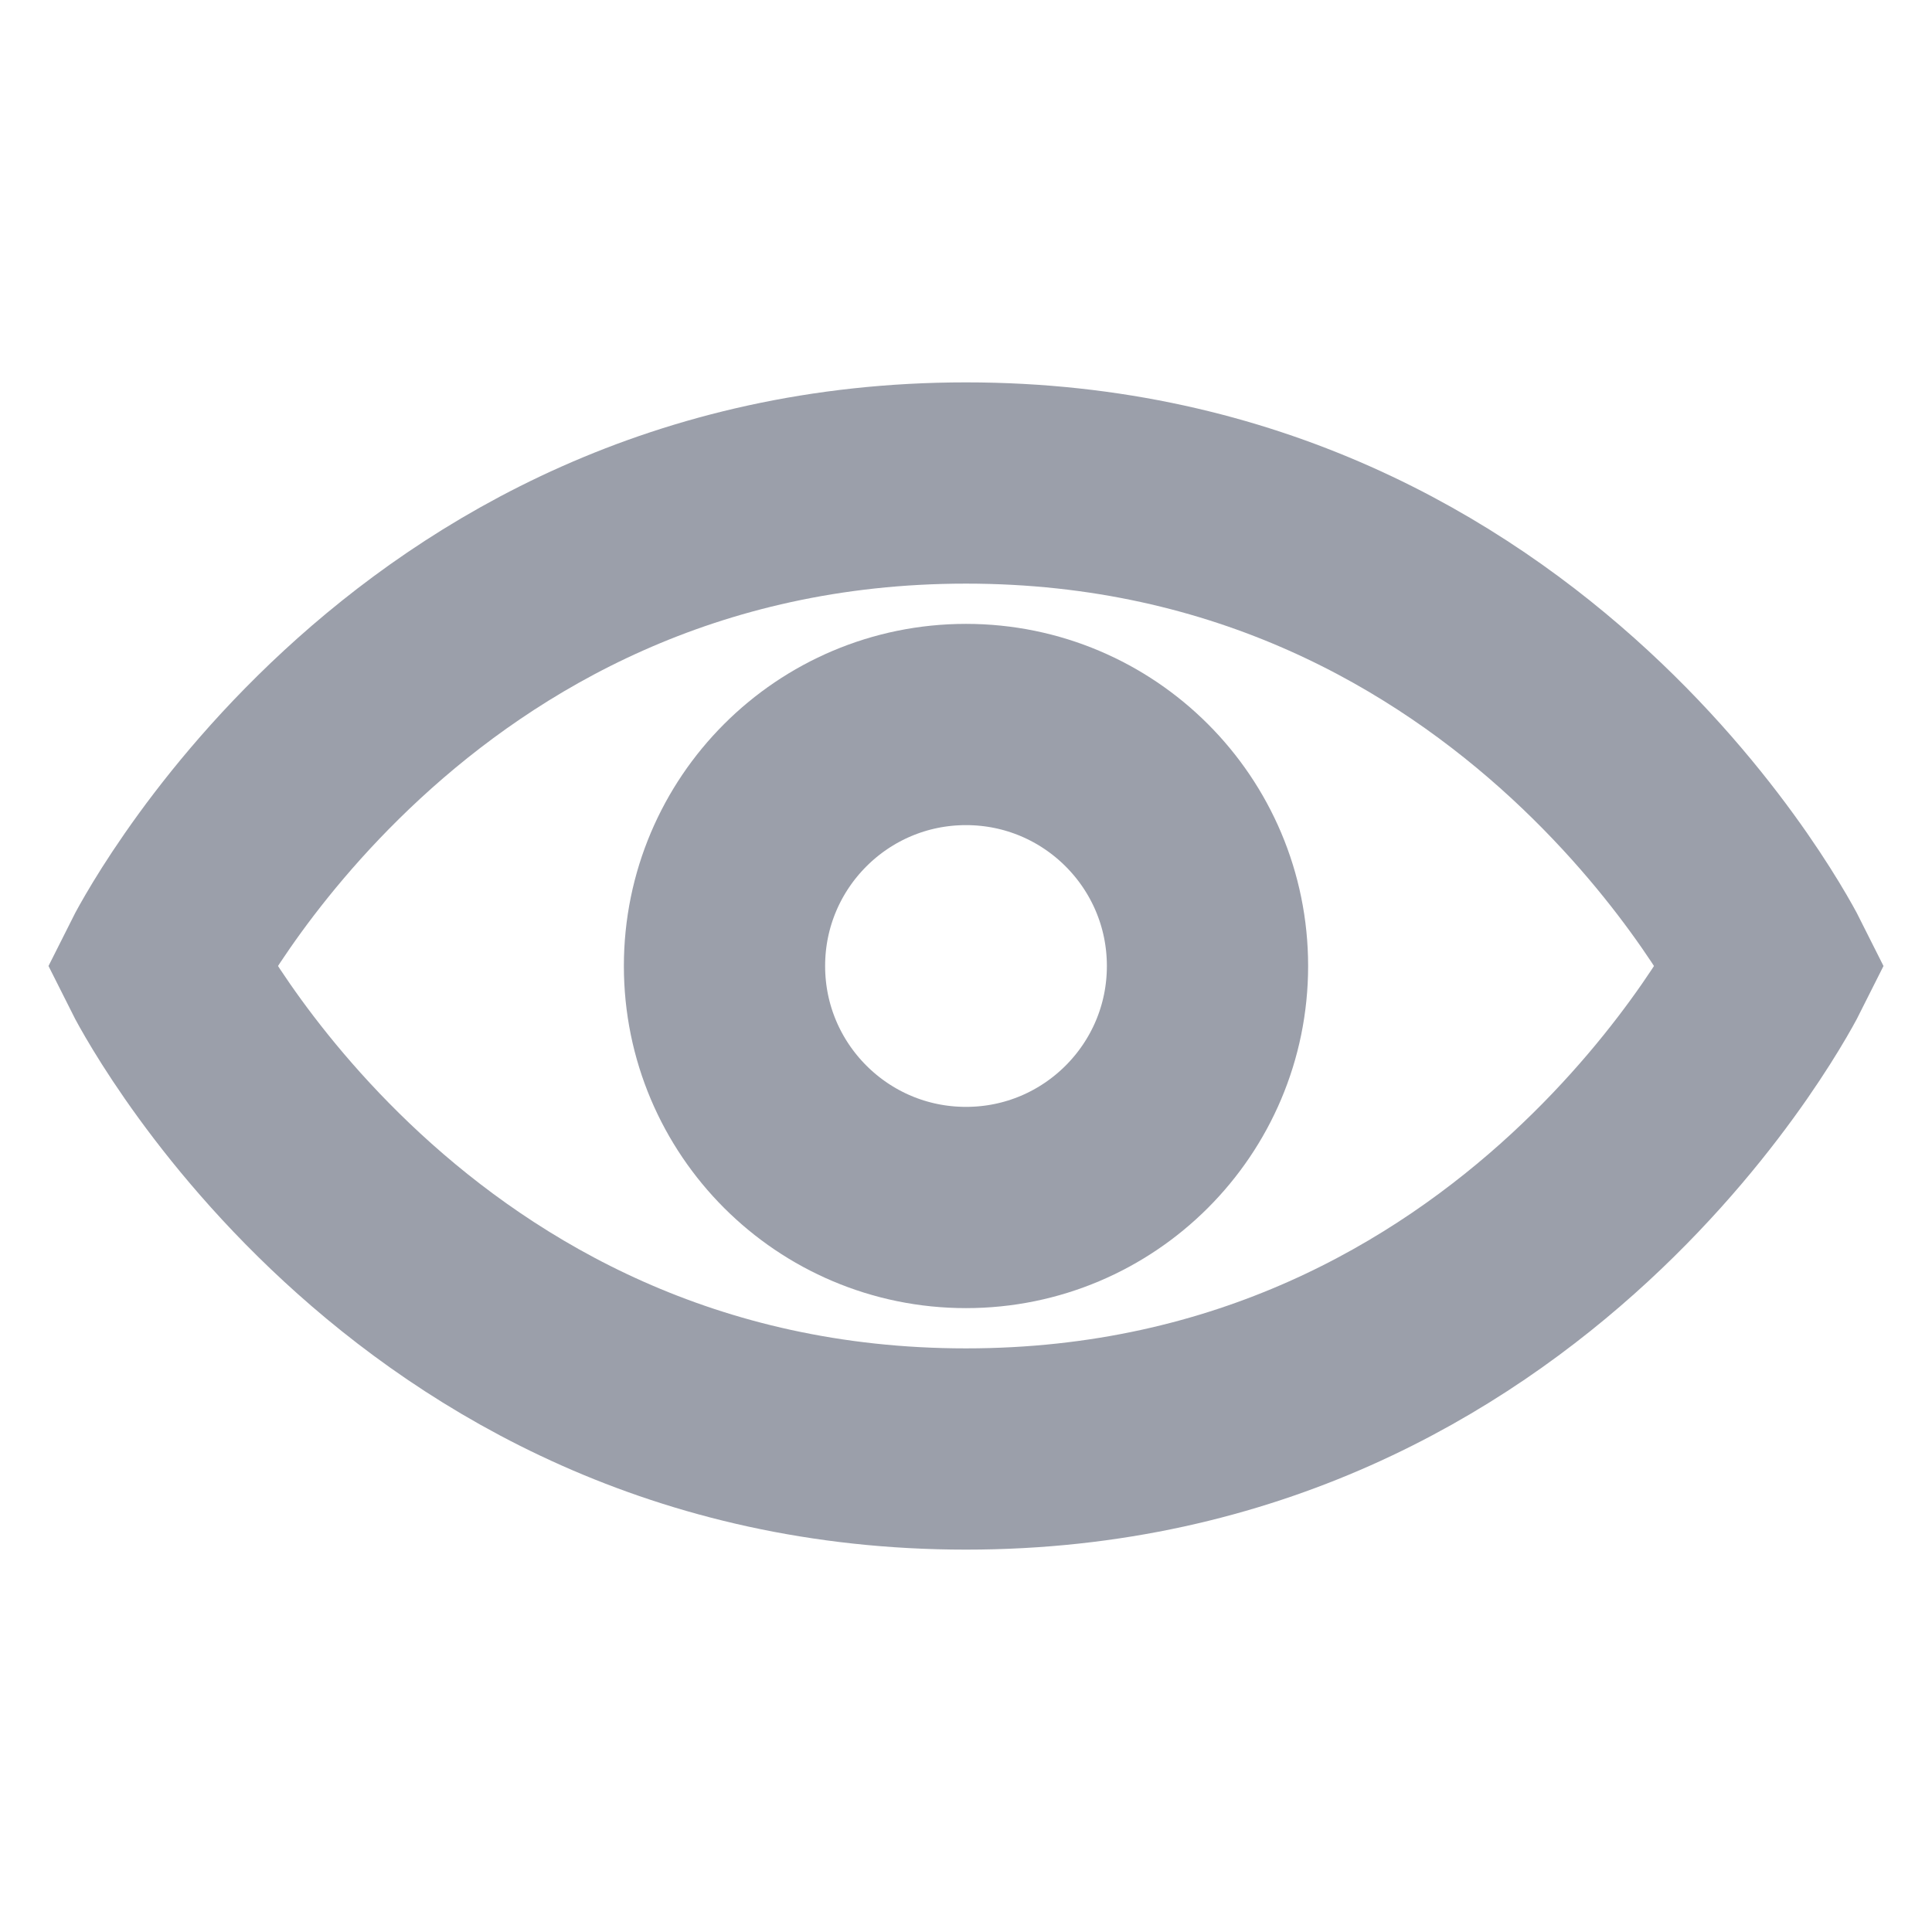 <svg width="48px" height="48px" viewBox="0 0 24 24" xmlns="http://www.w3.org/2000/svg" aria-labelledby="eyeIconTitle" stroke="#9b9faa" stroke-width="2.5" stroke-linecap="square" stroke-linejoin="miter" fill="none" color="#9b9faa"> <title id="eyeIconTitle">Visible (eye)</title> <path d="M22 12C22 12 19 18 12 18C5 18 2 12 2 12C2 12 5 6 12 6C19 6 22 12 22 12Z"/> <circle cx="12" cy="12" r="3"/> </svg>